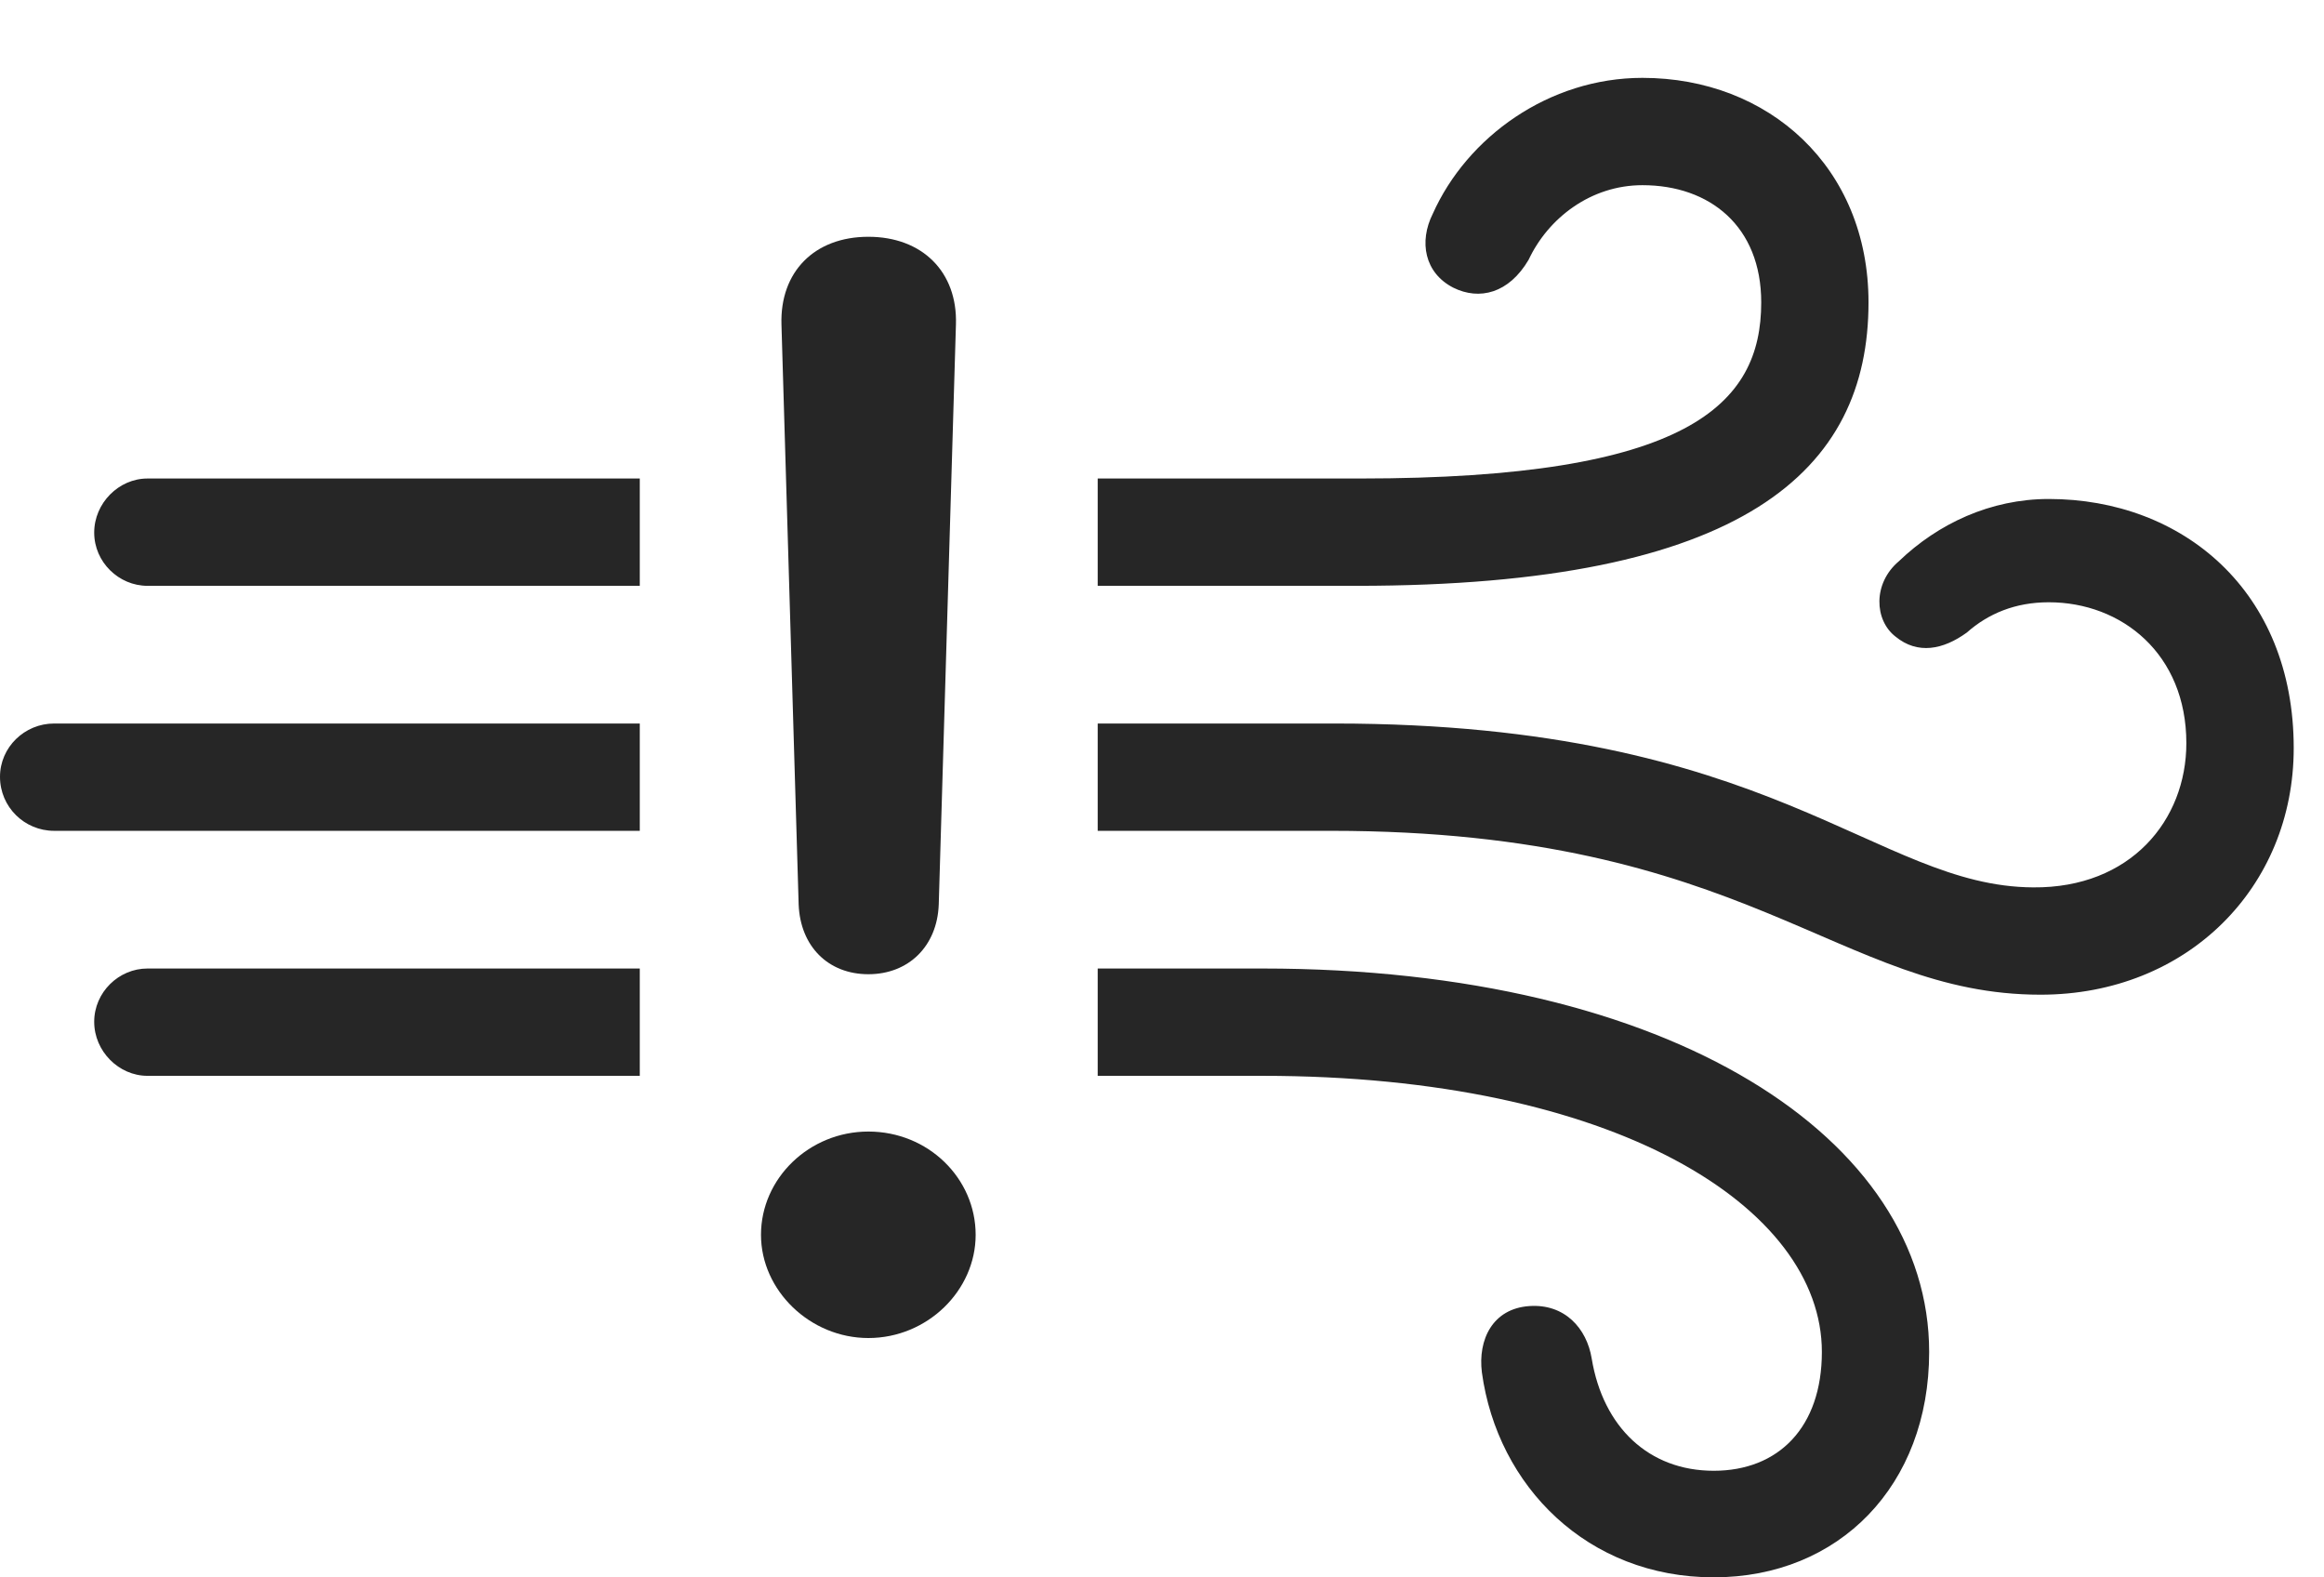 <?xml version="1.0" encoding="UTF-8"?>
<!--Generator: Apple Native CoreSVG 326-->
<!DOCTYPE svg
PUBLIC "-//W3C//DTD SVG 1.1//EN"
       "http://www.w3.org/Graphics/SVG/1.1/DTD/svg11.dtd">
<svg version="1.1" xmlns="http://www.w3.org/2000/svg" xmlns:xlink="http://www.w3.org/1999/xlink" viewBox="0 0 27.705 18.799">
 <g>
  <rect height="18.799" opacity="0" width="27.705" x="0" y="0"/>
  <path d="M22.998 16.113C22.998 17.705 21.924 18.799 20.43 18.799C18.926 18.799 17.852 17.715 17.666 16.357C17.617 15.967 17.793 15.596 18.232 15.566C18.652 15.537 18.916 15.83 18.975 16.191C19.111 17.012 19.658 17.529 20.43 17.529C21.201 17.529 21.719 17.012 21.719 16.113C21.719 14.385 19.248 12.822 15.049 12.822L13.086 12.822L13.086 11.543L15.049 11.543C19.951 11.543 22.998 13.584 22.998 16.113ZM1.758 12.822C1.416 12.822 1.123 12.529 1.123 12.178C1.123 11.826 1.416 11.543 1.758 11.543L7.627 11.543L7.627 12.822ZM27.344 8.916C27.344 10.576 26.074 11.855 24.326 11.855C21.914 11.855 20.85 9.902 15.869 9.902L13.086 9.902L13.086 8.623L15.908 8.623C21.143 8.623 22.354 10.566 24.238 10.576C25.4 10.586 26.064 9.775 26.064 8.857C26.064 7.793 25.293 7.178 24.424 7.178C24.023 7.178 23.701 7.314 23.447 7.539C23.164 7.744 22.861 7.803 22.598 7.588C22.344 7.393 22.324 6.953 22.637 6.689C23.105 6.24 23.73 5.947 24.424 5.947C26.016 5.947 27.344 7.041 27.344 8.916ZM0.645 9.902C0.293 9.902 0 9.619 0 9.258C0 8.906 0.293 8.623 0.645 8.623L7.627 8.623L7.627 9.902ZM7.627 6.982L1.758 6.982C1.416 6.982 1.123 6.699 1.123 6.348C1.123 5.996 1.416 5.703 1.758 5.703L7.627 5.703ZM22.275 3.604C22.275 5.605 20.801 6.982 16.172 6.982L13.086 6.982L13.086 5.703L16.211 5.703C20.127 5.703 20.996 4.824 20.996 3.604C20.996 2.695 20.381 2.207 19.58 2.207C18.965 2.207 18.457 2.598 18.223 3.096C17.988 3.496 17.637 3.584 17.324 3.428C16.982 3.252 16.914 2.881 17.08 2.549C17.49 1.631 18.467 0.928 19.58 0.928C21.084 0.928 22.275 1.992 22.275 3.604Z" fill="black" fill-opacity="0.85"/>
  <path d="M10.352 15.947C11.055 15.947 11.631 15.381 11.631 14.717C11.631 14.043 11.065 13.486 10.352 13.486C9.648 13.486 9.072 14.043 9.072 14.717C9.072 15.381 9.658 15.947 10.352 15.947ZM10.352 11.611C10.83 11.611 11.172 11.279 11.191 10.781L11.396 3.867C11.416 3.242 10.996 2.822 10.352 2.822C9.707 2.822 9.297 3.242 9.316 3.867L9.521 10.781C9.541 11.279 9.873 11.611 10.352 11.611Z" fill="black" fill-opacity="0.85"/>
 </g>
</svg>
